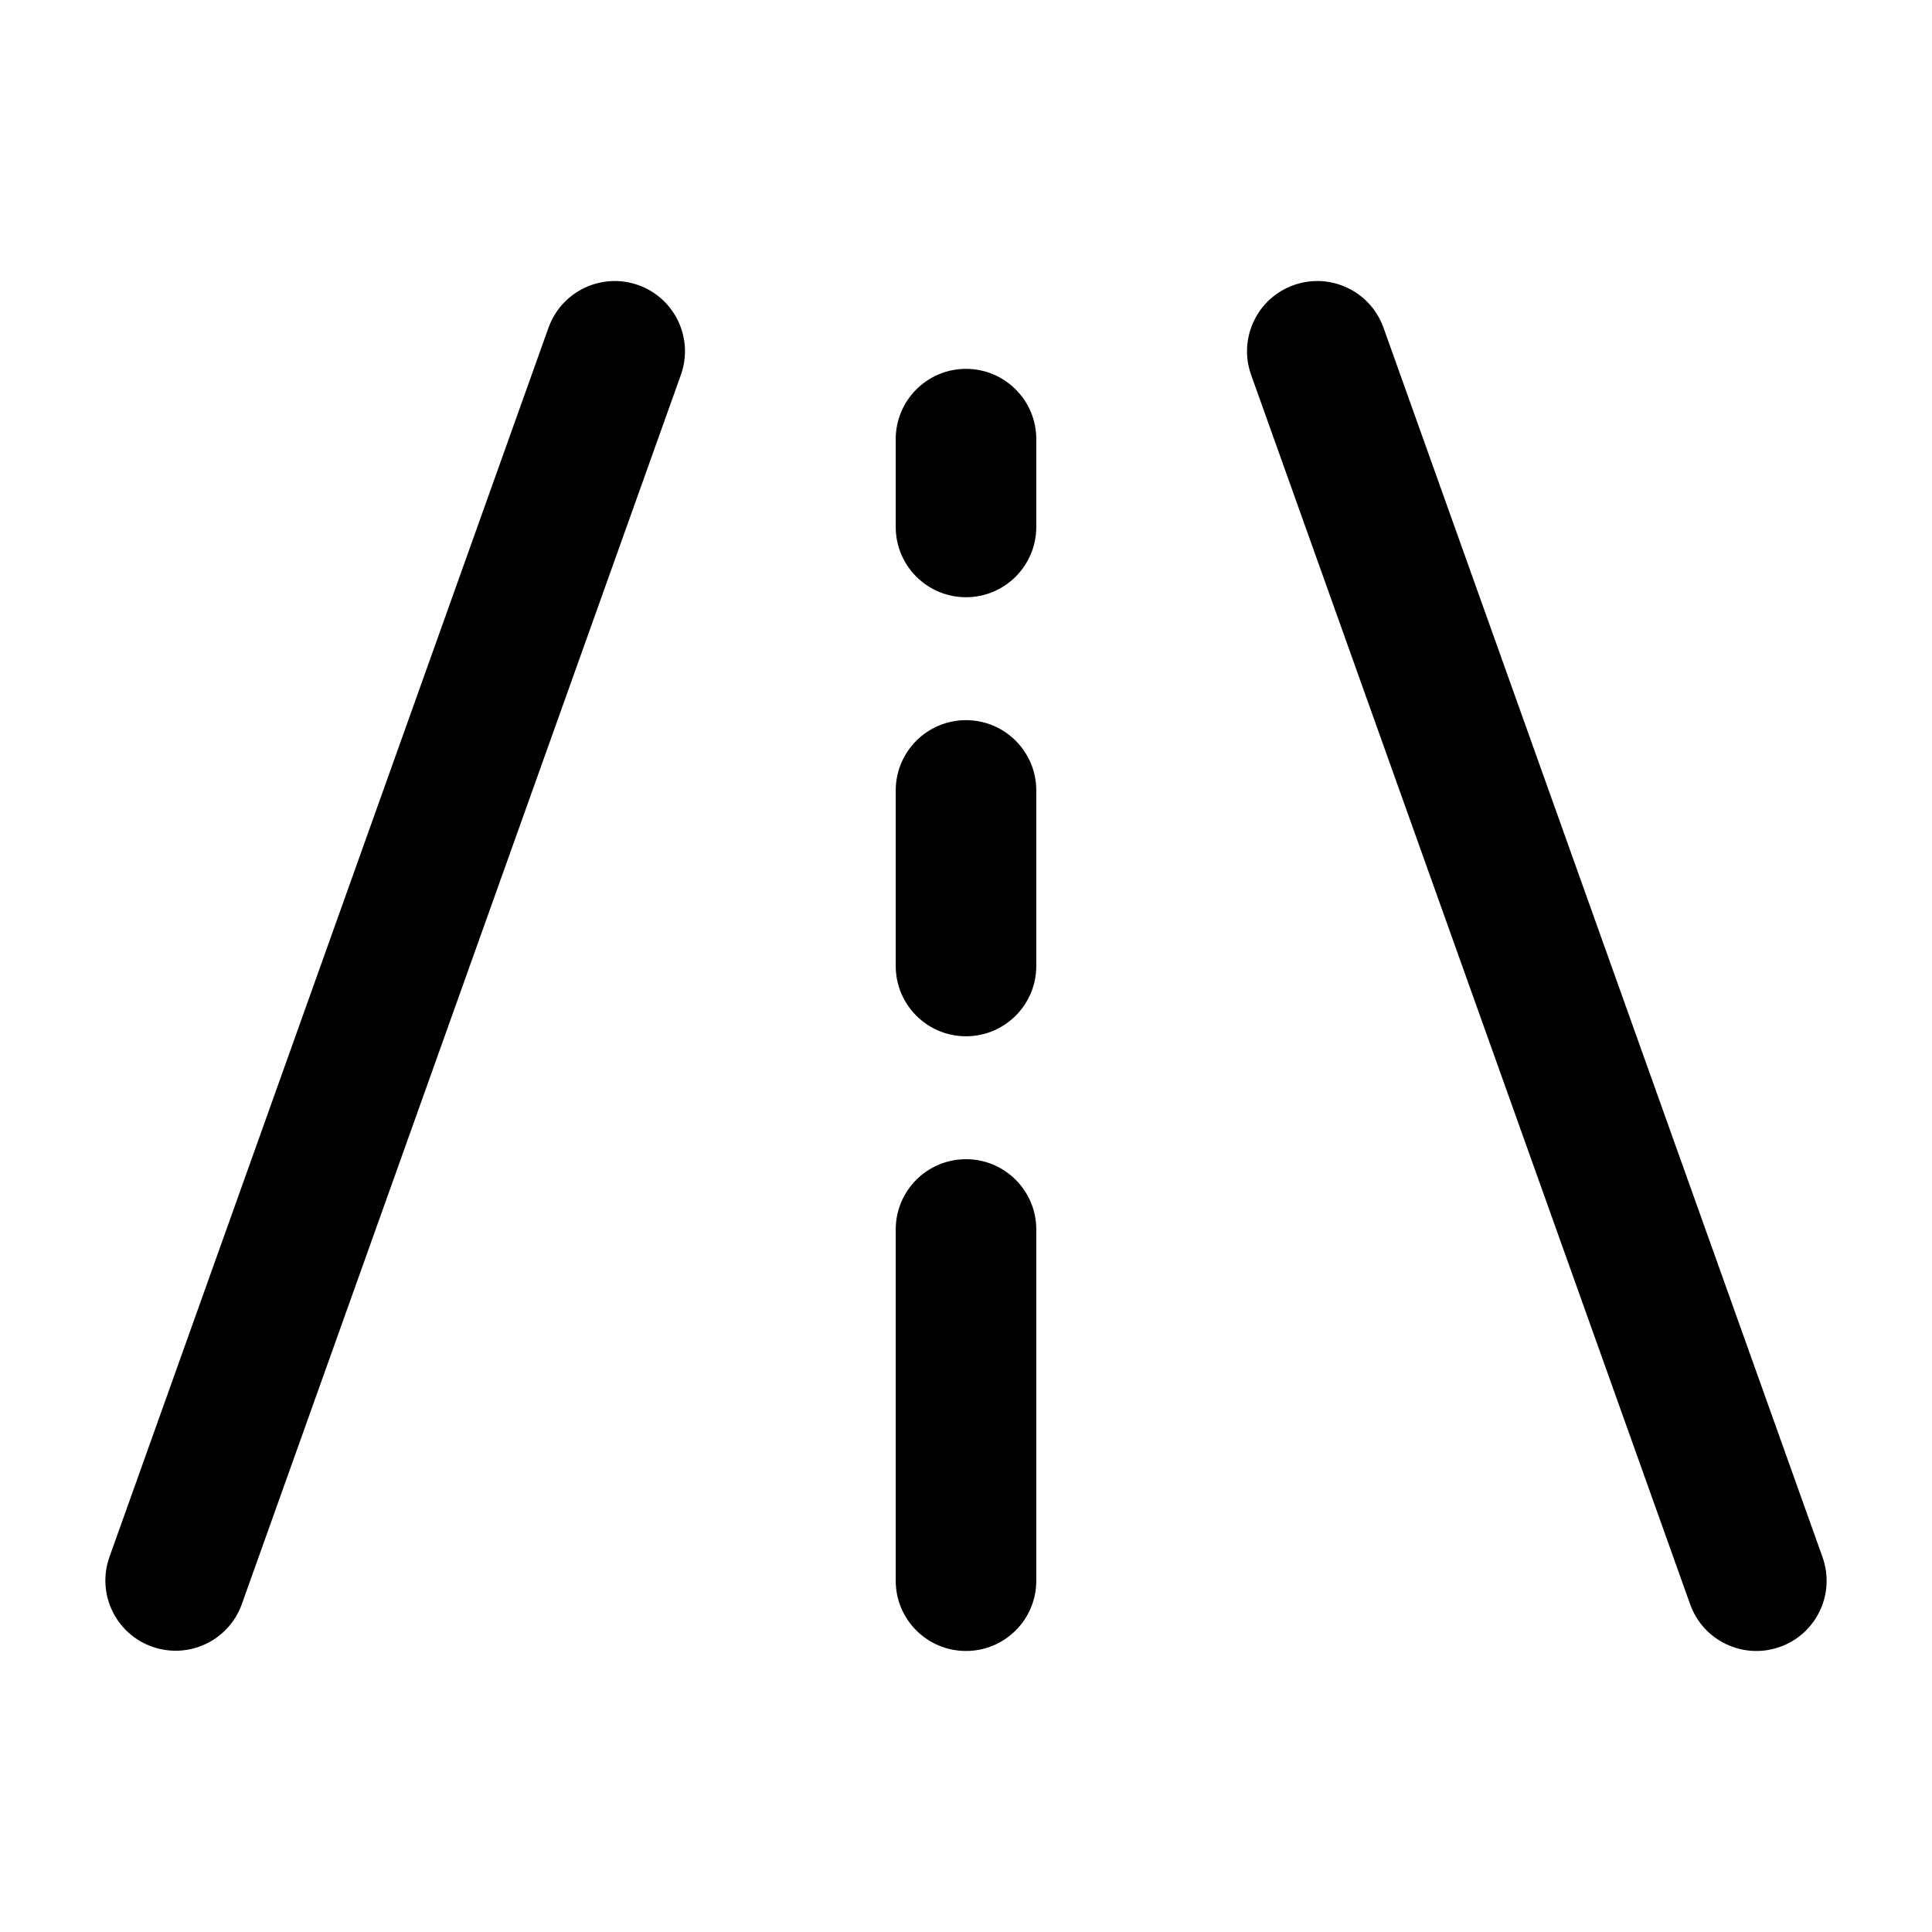 <svg width="24" height="24" viewBox="0 0 24 24" fill="none" xmlns="http://www.w3.org/2000/svg" data-seed-icon="true" data-seed-icon-version="0.5.2">
  <g>
    <g>
      <path d="M7.93 3.542C8.384 3.704 8.62 4.203 8.458 4.657L3.004 19.927C2.842 20.381 2.342 20.617 1.888 20.455C1.434 20.293 1.198 19.794 1.36 19.34L6.814 4.07C6.977 3.616 7.476 3.38 7.93 3.542Z" fill="currentColor"/>
      <path d="M16.07 3.542C16.524 3.38 17.023 3.616 17.186 4.07L22.64 19.343C22.802 19.797 22.566 20.296 22.112 20.458C21.658 20.62 21.158 20.384 20.996 19.93L15.542 4.657C15.38 4.203 15.616 3.704 16.07 3.542Z" fill="currentColor"/>
      <path d="M12.873 5.455C12.873 4.973 12.482 4.582 12 4.582C11.518 4.582 11.127 4.973 11.127 5.455V6.546C11.127 7.028 11.518 7.419 12 7.419C12.482 7.419 12.873 7.028 12.873 6.546V5.455Z" fill="currentColor"/>
      <path d="M12 8.946C12.482 8.946 12.873 9.337 12.873 9.819V12C12.873 12.482 12.482 12.873 12 12.873C11.518 12.873 11.127 12.482 11.127 12V9.819C11.127 9.337 11.518 8.946 12 8.946Z" fill="currentColor"/>
      <path d="M12.873 15.273C12.873 14.791 12.482 14.4 12 14.4C11.518 14.4 11.127 14.791 11.127 15.273V19.637C11.127 20.119 11.518 20.509 12 20.509C12.482 20.509 12.873 20.119 12.873 19.637V15.273Z" fill="currentColor"/>
    </g>
  </g>
</svg>
